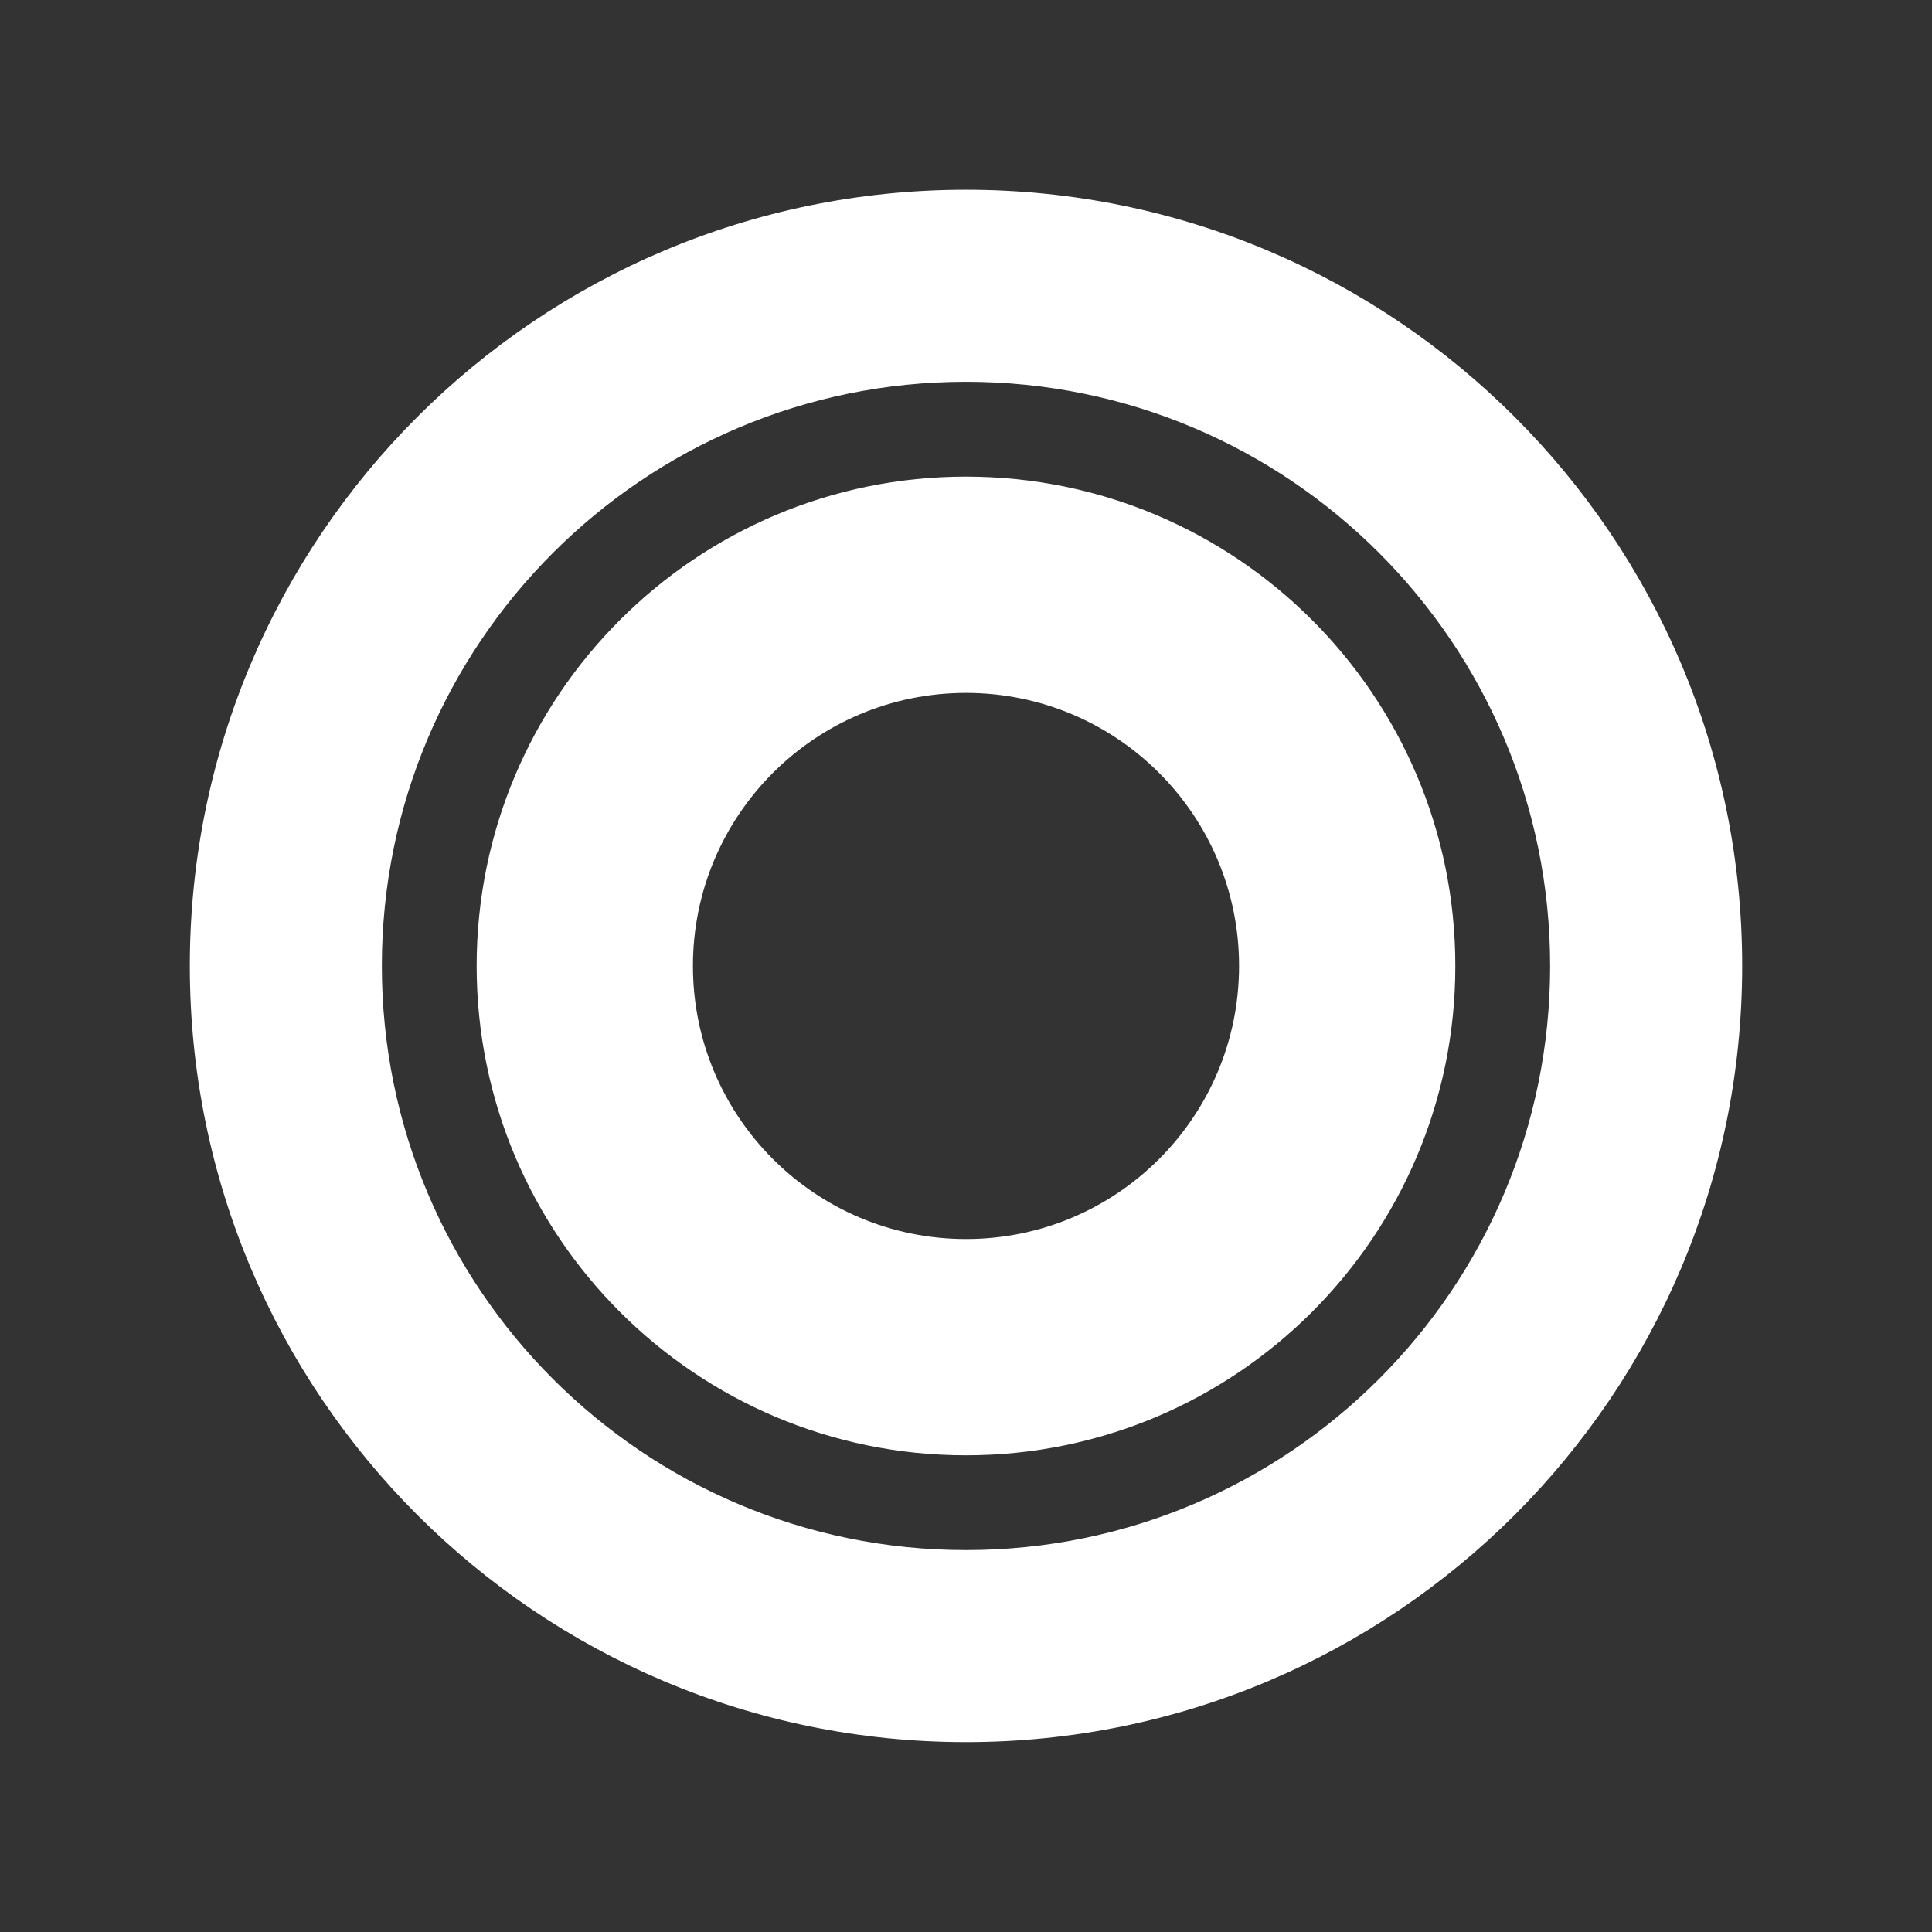 <?xml version="1.0" encoding="UTF-8" standalone="no"?>
<!-- Created with Inkscape (http://www.inkscape.org/) -->

<svg
   width="256"
   height="256"
   viewBox="0 0 256 256"
   version="1.1"
   id="svg5"
   inkscape:version="1.4 (86a8ad7, 2024-10-11)"
   xml:space="preserve"
   sodipodi:docname="Targets.svg"
   xmlns:inkscape="http://www.inkscape.org/namespaces/inkscape"
   xmlns:sodipodi="http://sodipodi.sourceforge.net/DTD/sodipodi-0.dtd"
   xmlns="http://www.w3.org/2000/svg"
   xmlns:svg="http://www.w3.org/2000/svg"><rect x="0" y="0" width="256" height="256" fill="#333333" stroke="none"/><sodipodi:namedview
     id="namedview7"
     pagecolor="#505050"
     bordercolor="#ffffff"
     borderopacity="1"
     inkscape:showpageshadow="0"
     inkscape:pageopacity="0"
     inkscape:pagecheckerboard="1"
     inkscape:deskcolor="#505050"
     inkscape:document-units="px"
     showgrid="true"
     inkscape:lockguides="true"
     inkscape:zoom="4.5796212"
     inkscape:cx="80.46517"
     inkscape:cy="156.23563"
     inkscape:window-width="3840"
     inkscape:window-height="2054"
     inkscape:window-x="2869"
     inkscape:window-y="-11"
     inkscape:window-maximized="1"
     inkscape:current-layer="layer1"><inkscape:grid
       type="xygrid"
       id="grid234"
       empspacing="4"
       originx="0"
       originy="0"
       spacingy="1"
       spacingx="1"
       units="px" /></sodipodi:namedview><defs
     id="defs2"><clipPath
       clipPathUnits="userSpaceOnUse"
       id="clipPath118"><path
         d="M 0,300 H 300 V 0 H 0 Z"
         transform="translate(-150,-62.934)"
         id="path118" /></clipPath><clipPath
       clipPathUnits="userSpaceOnUse"
       id="clipPath120"><path
         d="M 0,300 H 300 V 0 H 0 Z"
         transform="translate(-150,-109.3)"
         id="path120" /></clipPath></defs><g
     inkscape:label="Layer 1"
     inkscape:groupmode="layer"
     id="layer1"><path
       id="path117"
       d="m 0,0 c -48.085,0 -87.066,38.981 -87.066,87.066 0,48.085 38.981,87.067 87.066,87.067 48.086,0 87.066,-38.982 87.066,-87.067 C 87.066,38.981 48.086,0 0,0 m 0,202.755 c -63.893,0 -115.688,-51.796 -115.688,-115.689 0,-63.892 51.795,-115.688 115.688,-115.688 63.894,0 115.688,51.796 115.688,115.688 0,63.893 -51.794,115.689 -115.688,115.689"
       style="fill:#ffffff;fill-opacity:1;fill-rule:nonzero;stroke:none"
       transform="matrix(0.889,0,0,-0.889,127.999,205.393)"
       clip-path="url(#clipPath118)" /><path
       id="path119"
       d="m 0,0 c -22.478,0 -40.699,18.223 -40.699,40.7 0,22.478 18.221,40.7 40.699,40.7 22.479,0 40.7,-18.222 40.7,-40.7 C 40.7,18.223 22.479,0 0,0 m 0,113.636 c -40.281,0 -72.936,-32.655 -72.936,-72.936 0,-40.281 32.655,-72.935 72.936,-72.935 40.281,0 72.936,32.654 72.936,72.935 0,40.281 -32.655,72.936 -72.936,72.936"
       style="fill:#ffffff;fill-opacity:1;fill-rule:nonzero;stroke:none"
       transform="matrix(0.889,0,0,-0.889,127.999,164.178)"
       clip-path="url(#clipPath120)" /></g></svg>
